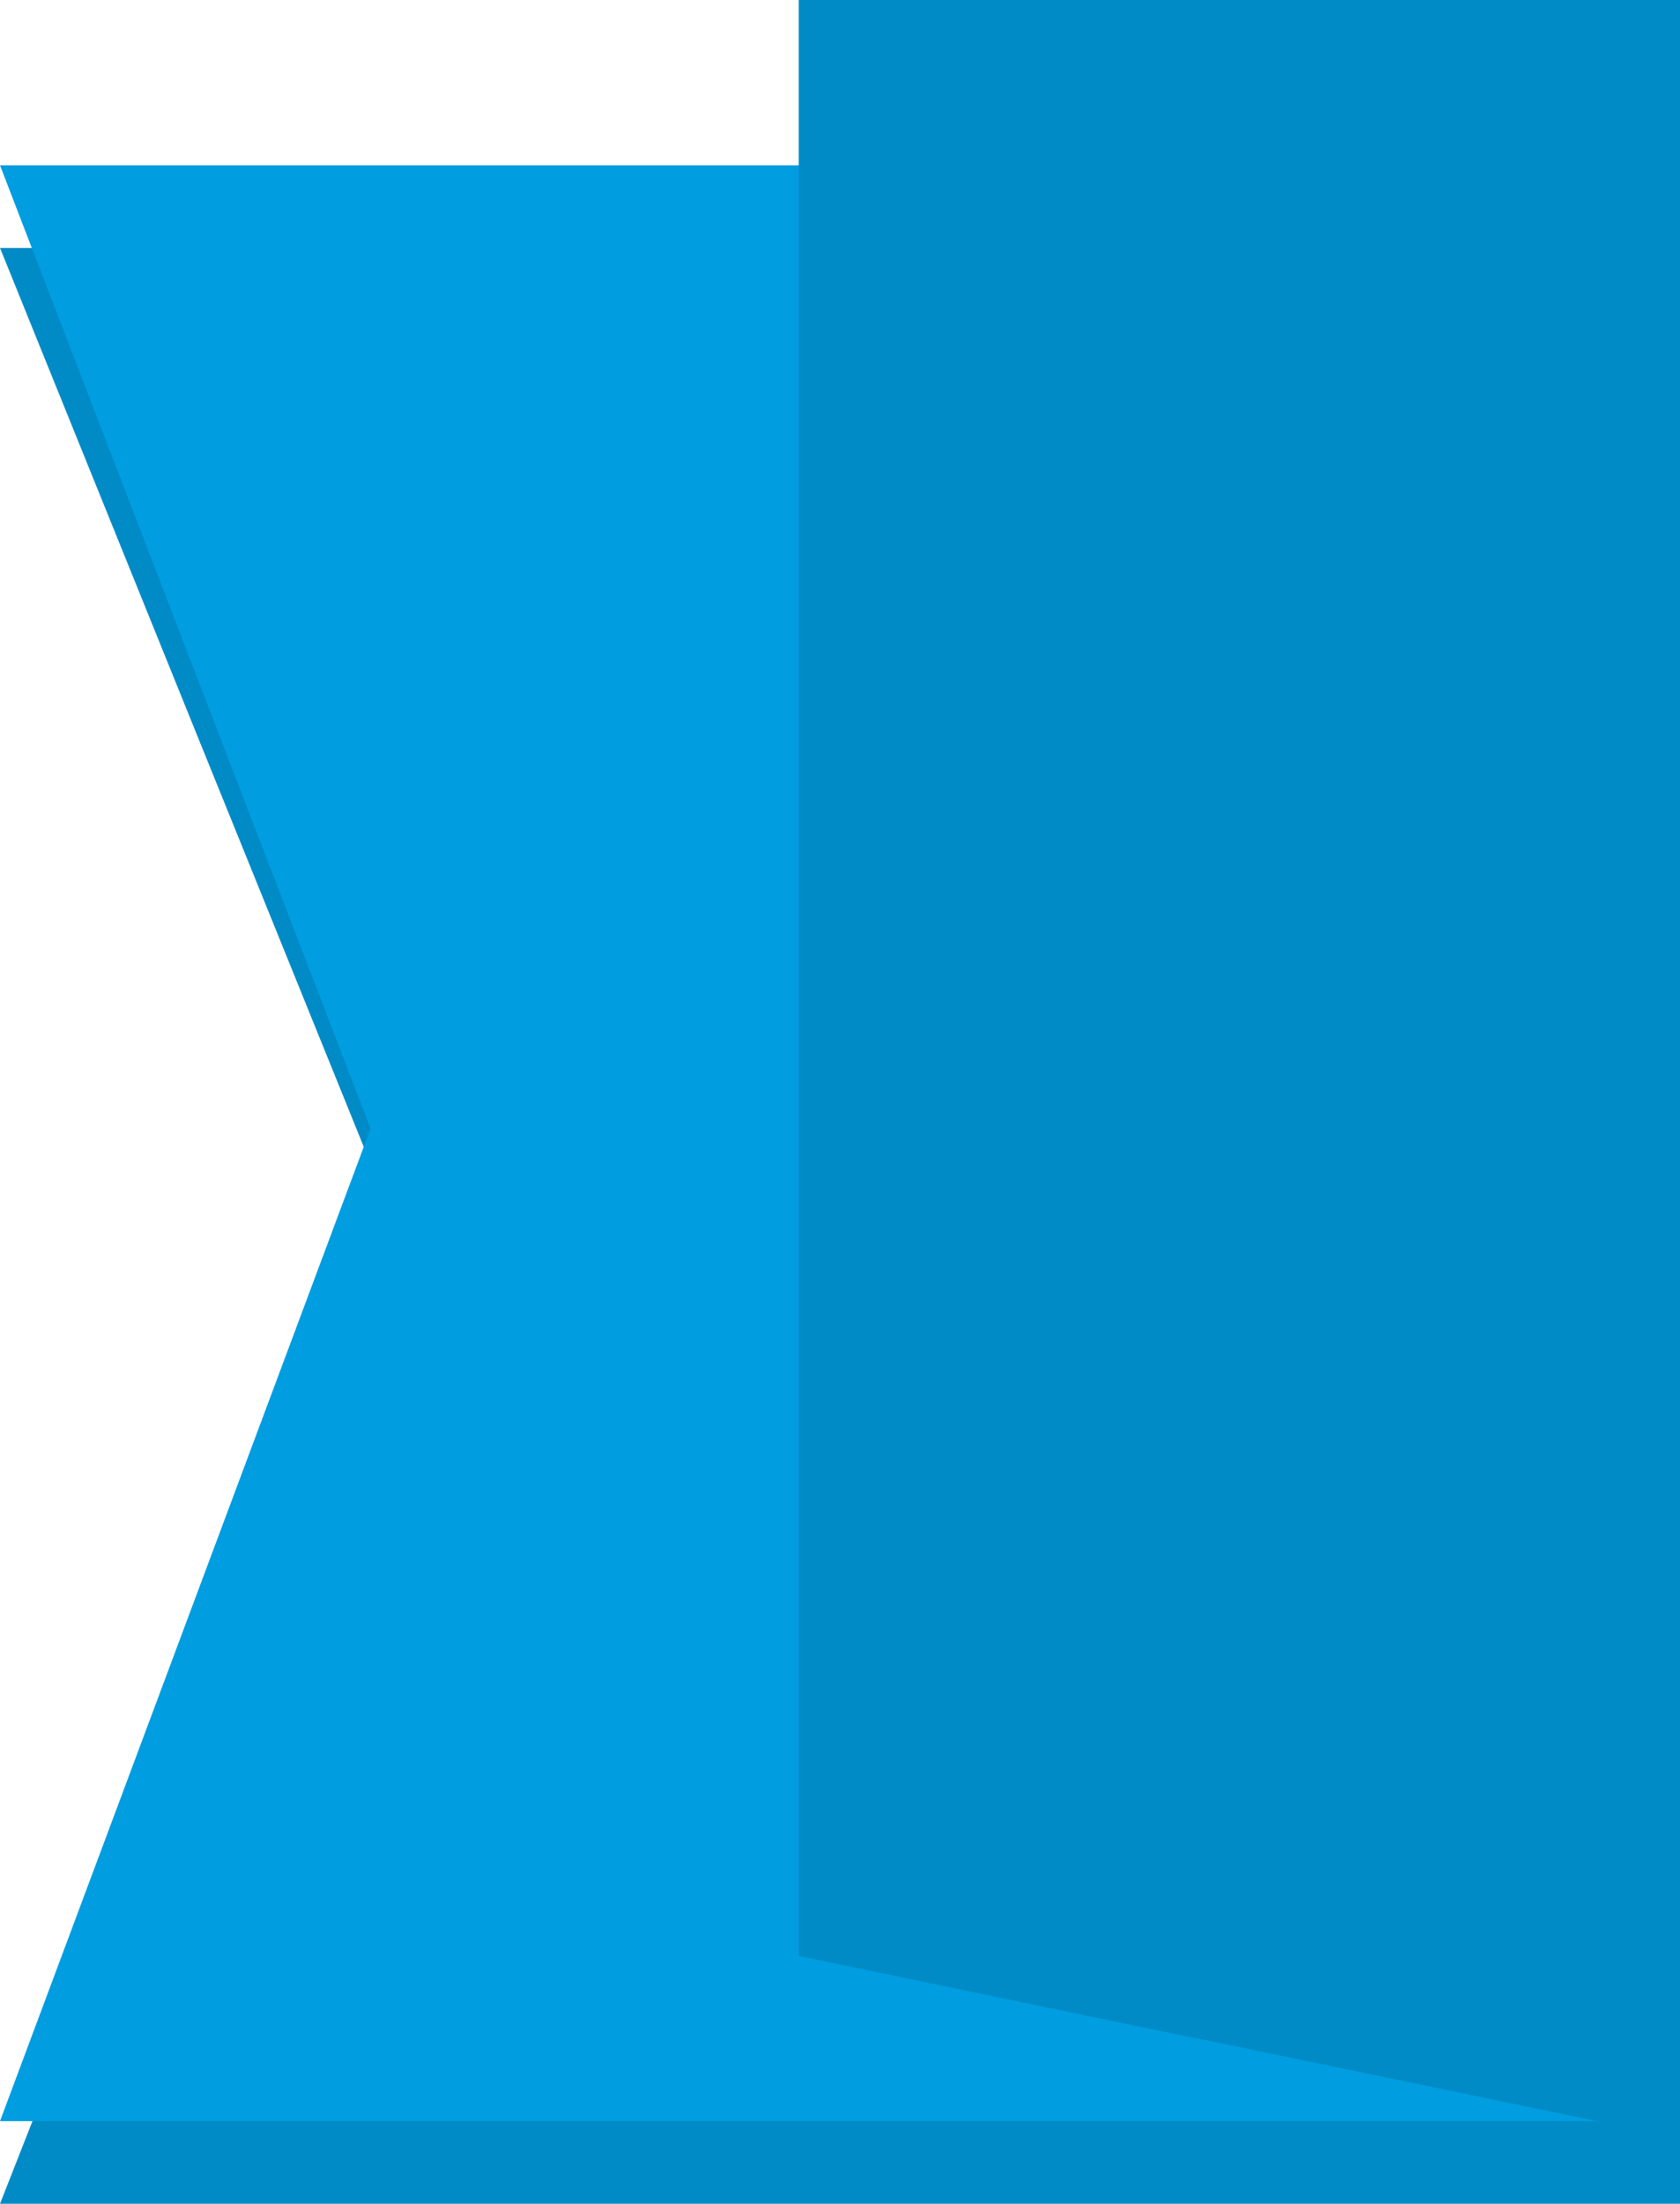 <svg xmlns="http://www.w3.org/2000/svg" viewBox="0 0 122 160"><defs><style>.cls-1{fill:#008bc6;}.cls-2{fill:#009de0;}</style></defs><g id="Слой_2" data-name="Слой 2"><g id="Settings"><path class="cls-1" d="M122,160H0L28.31,87.94Q14.15,53,0,18H122Z"/><path class="cls-2" d="M116,154H0L26.91,81.94,0,12H116Z"/><path class="cls-1" d="M58,74v68l28.9,6H87l29,6v-6h6V0H58Z"/></g></g></svg>